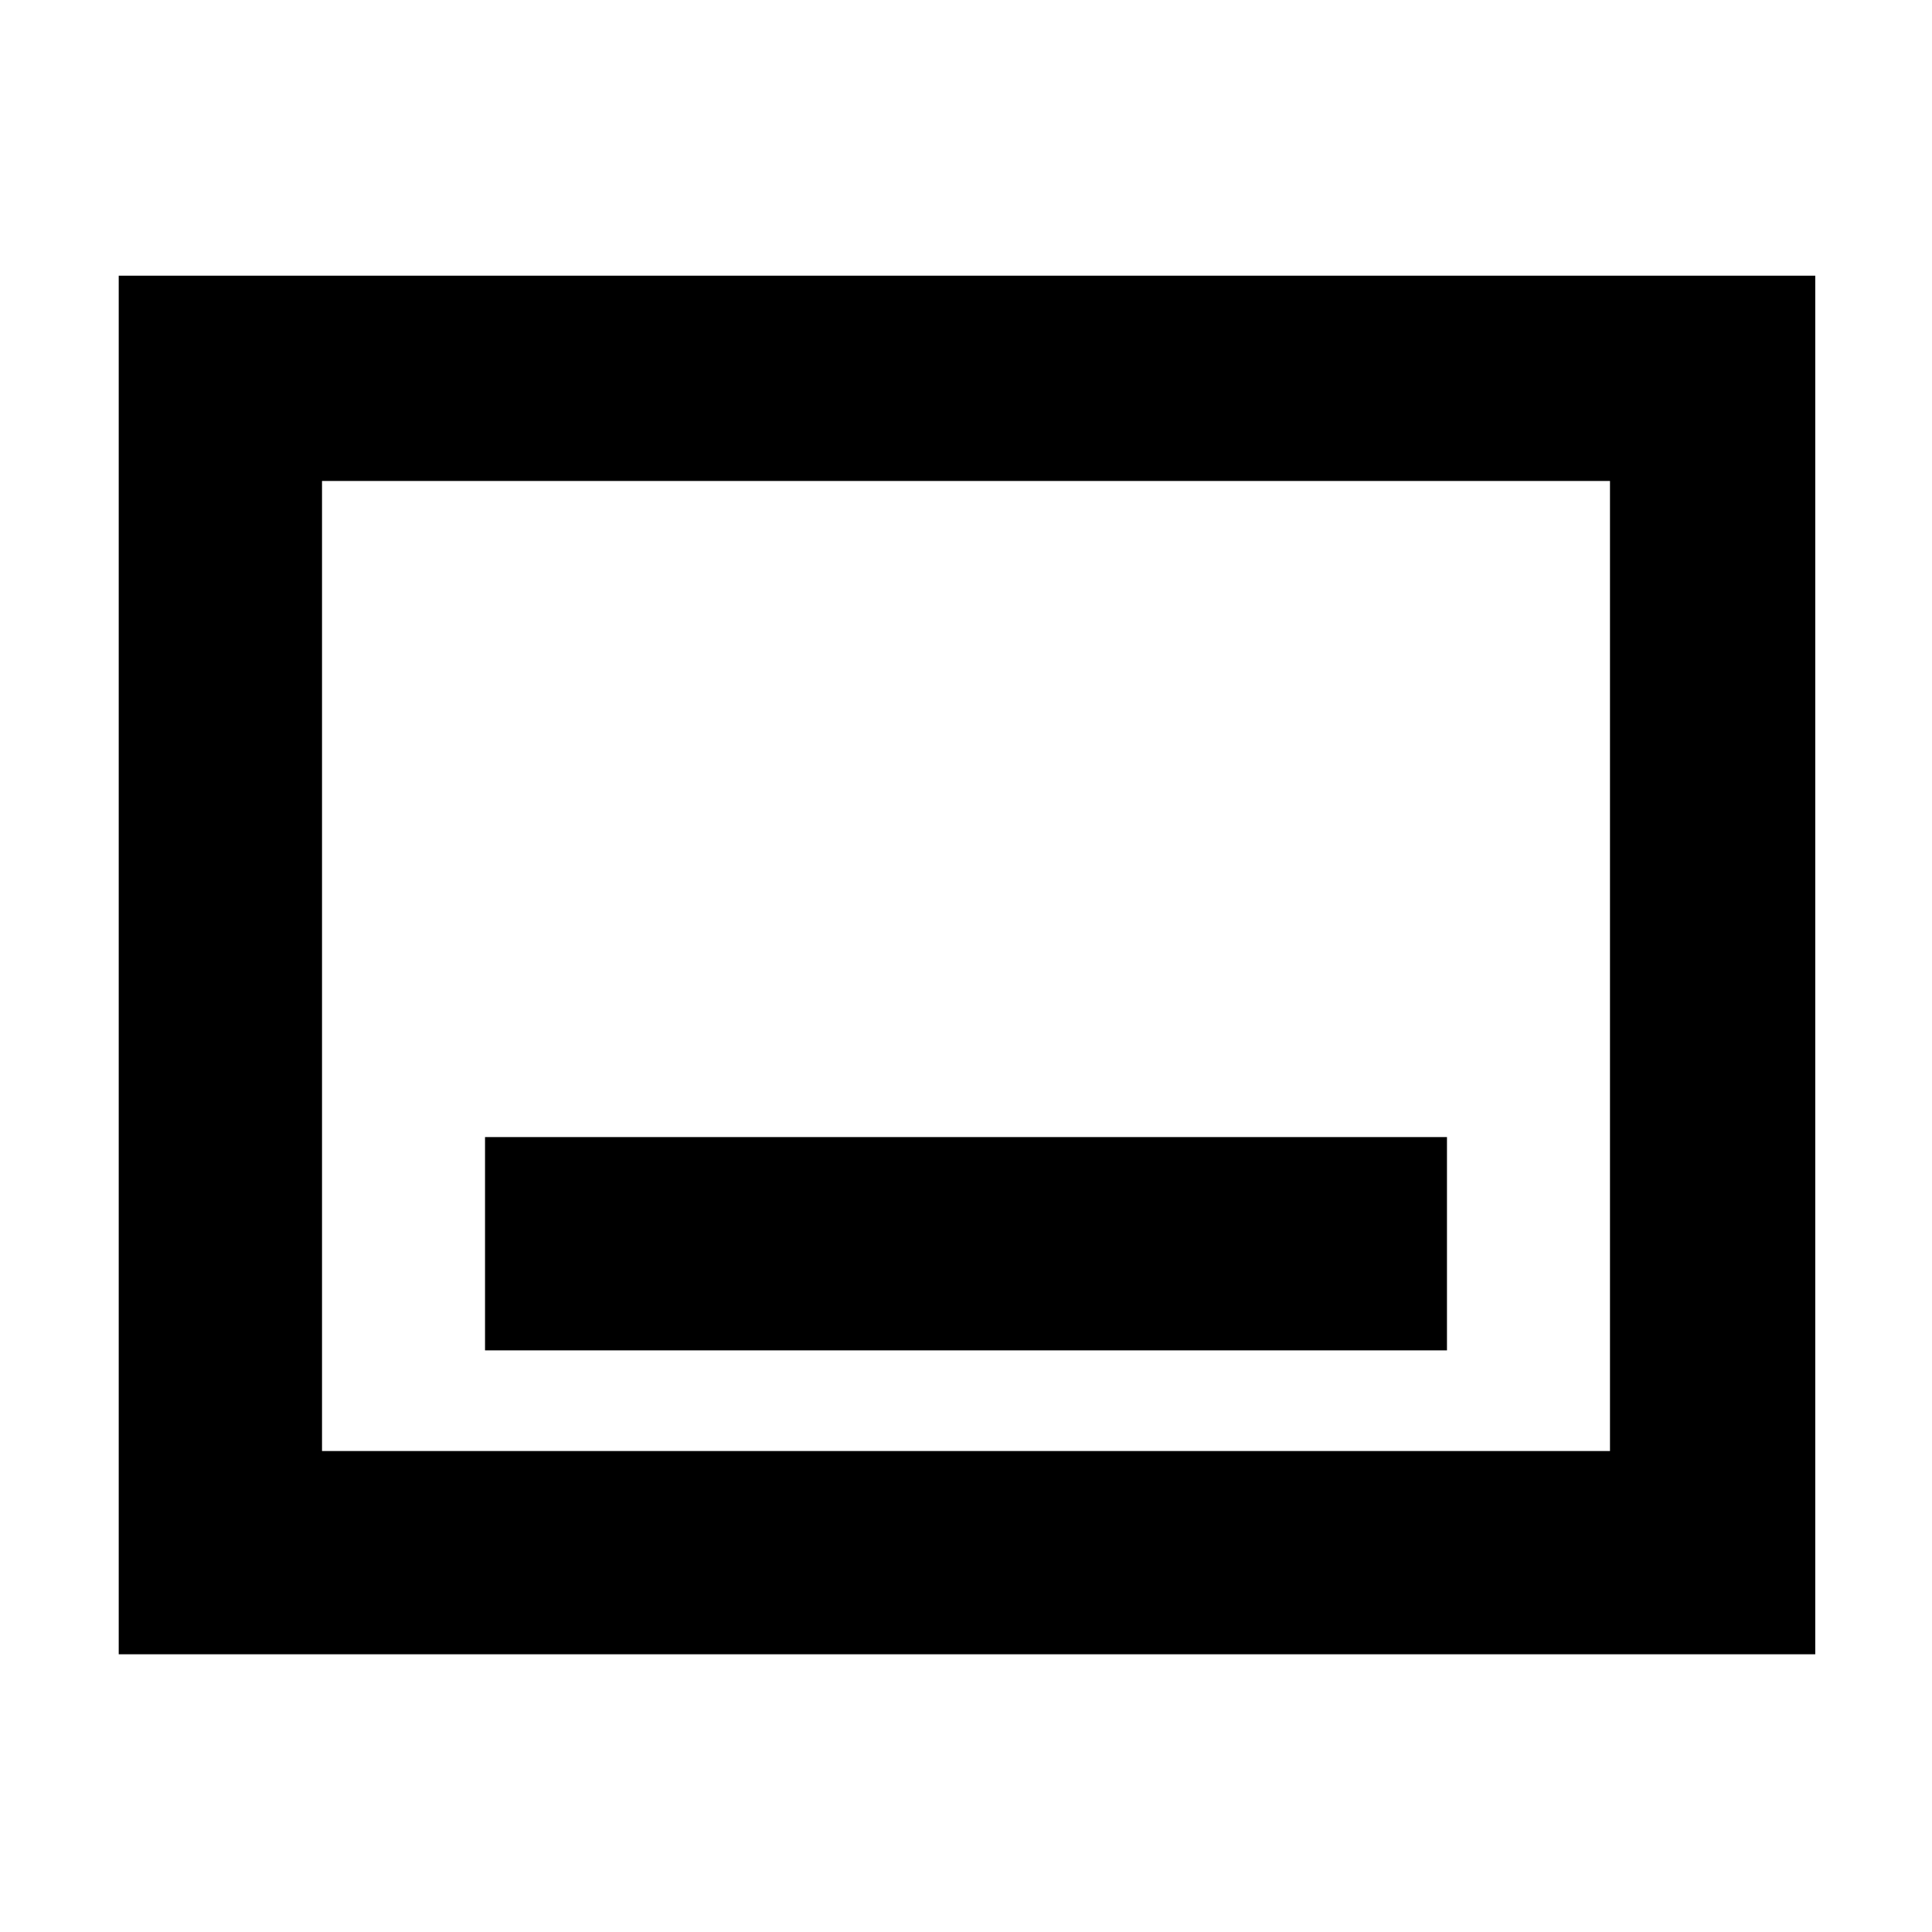<svg xmlns="http://www.w3.org/2000/svg" height="40" width="40"><path d="M10.042 27.958H29.958V23.542H10.042ZM2.458 34.25V5.708H37.583V34.25ZM6.667 30.042H33.333V9.958H6.667ZM6.667 9.958V30.042Z"/></svg>
